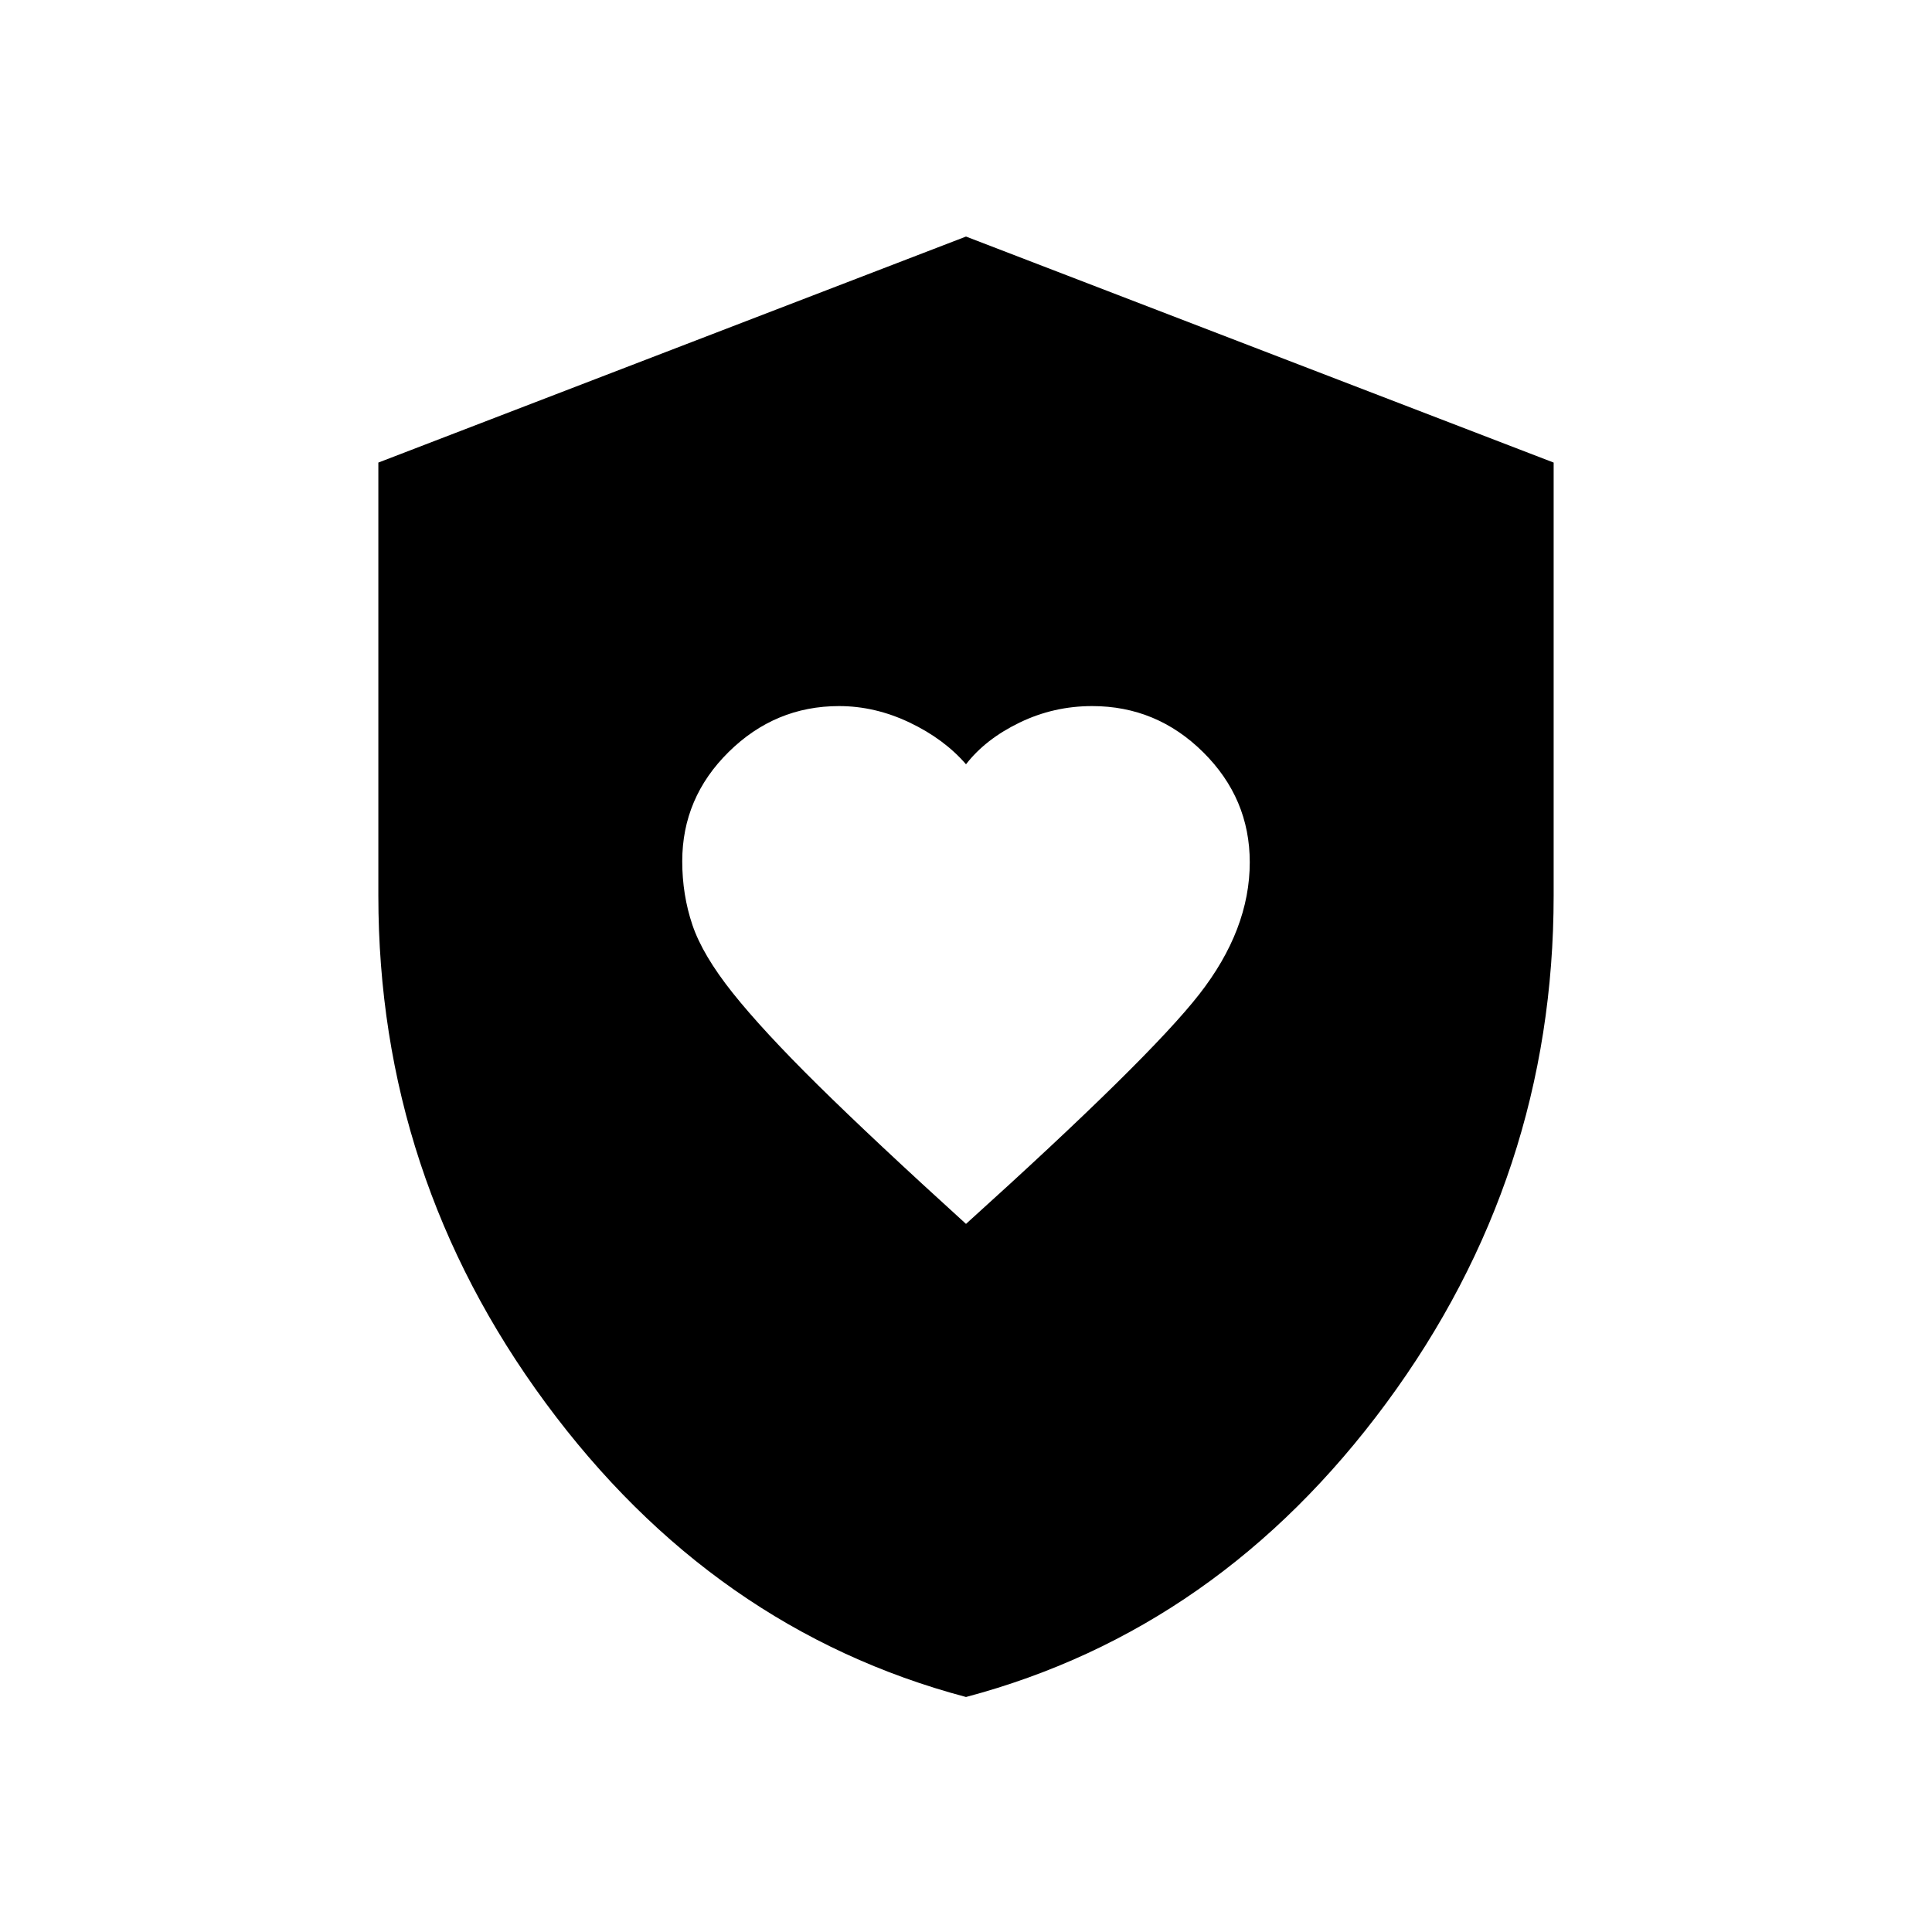 <svg xmlns="http://www.w3.org/2000/svg" height="20" viewBox="0 -960 960 960" width="20"><path d="M480-351.85q90.77-81.92 115.88-114.07Q621-498.08 621-531.55q0-31.74-23.14-54.67-23.13-22.93-55.17-22.93-19.08 0-36.02 8.18-16.94 8.18-26.67 20.74-10.85-12.56-28.02-20.74-17.17-8.18-35.06-8.18-31.72 0-54.82 22.77T339-532.03q0 16.67 5.06 31.65 5.07 14.99 20.01 33.75 14.95 18.76 42.37 45.82 27.42 27.06 73.56 68.96Zm0 235.08q-125.77-33.39-208.88-146.11Q188-375.61 188-515v-215.15l292-112.31 292 112.31V-515q0 139.39-83.12 252.12Q605.77-150.16 480-116.77Z"/></svg>